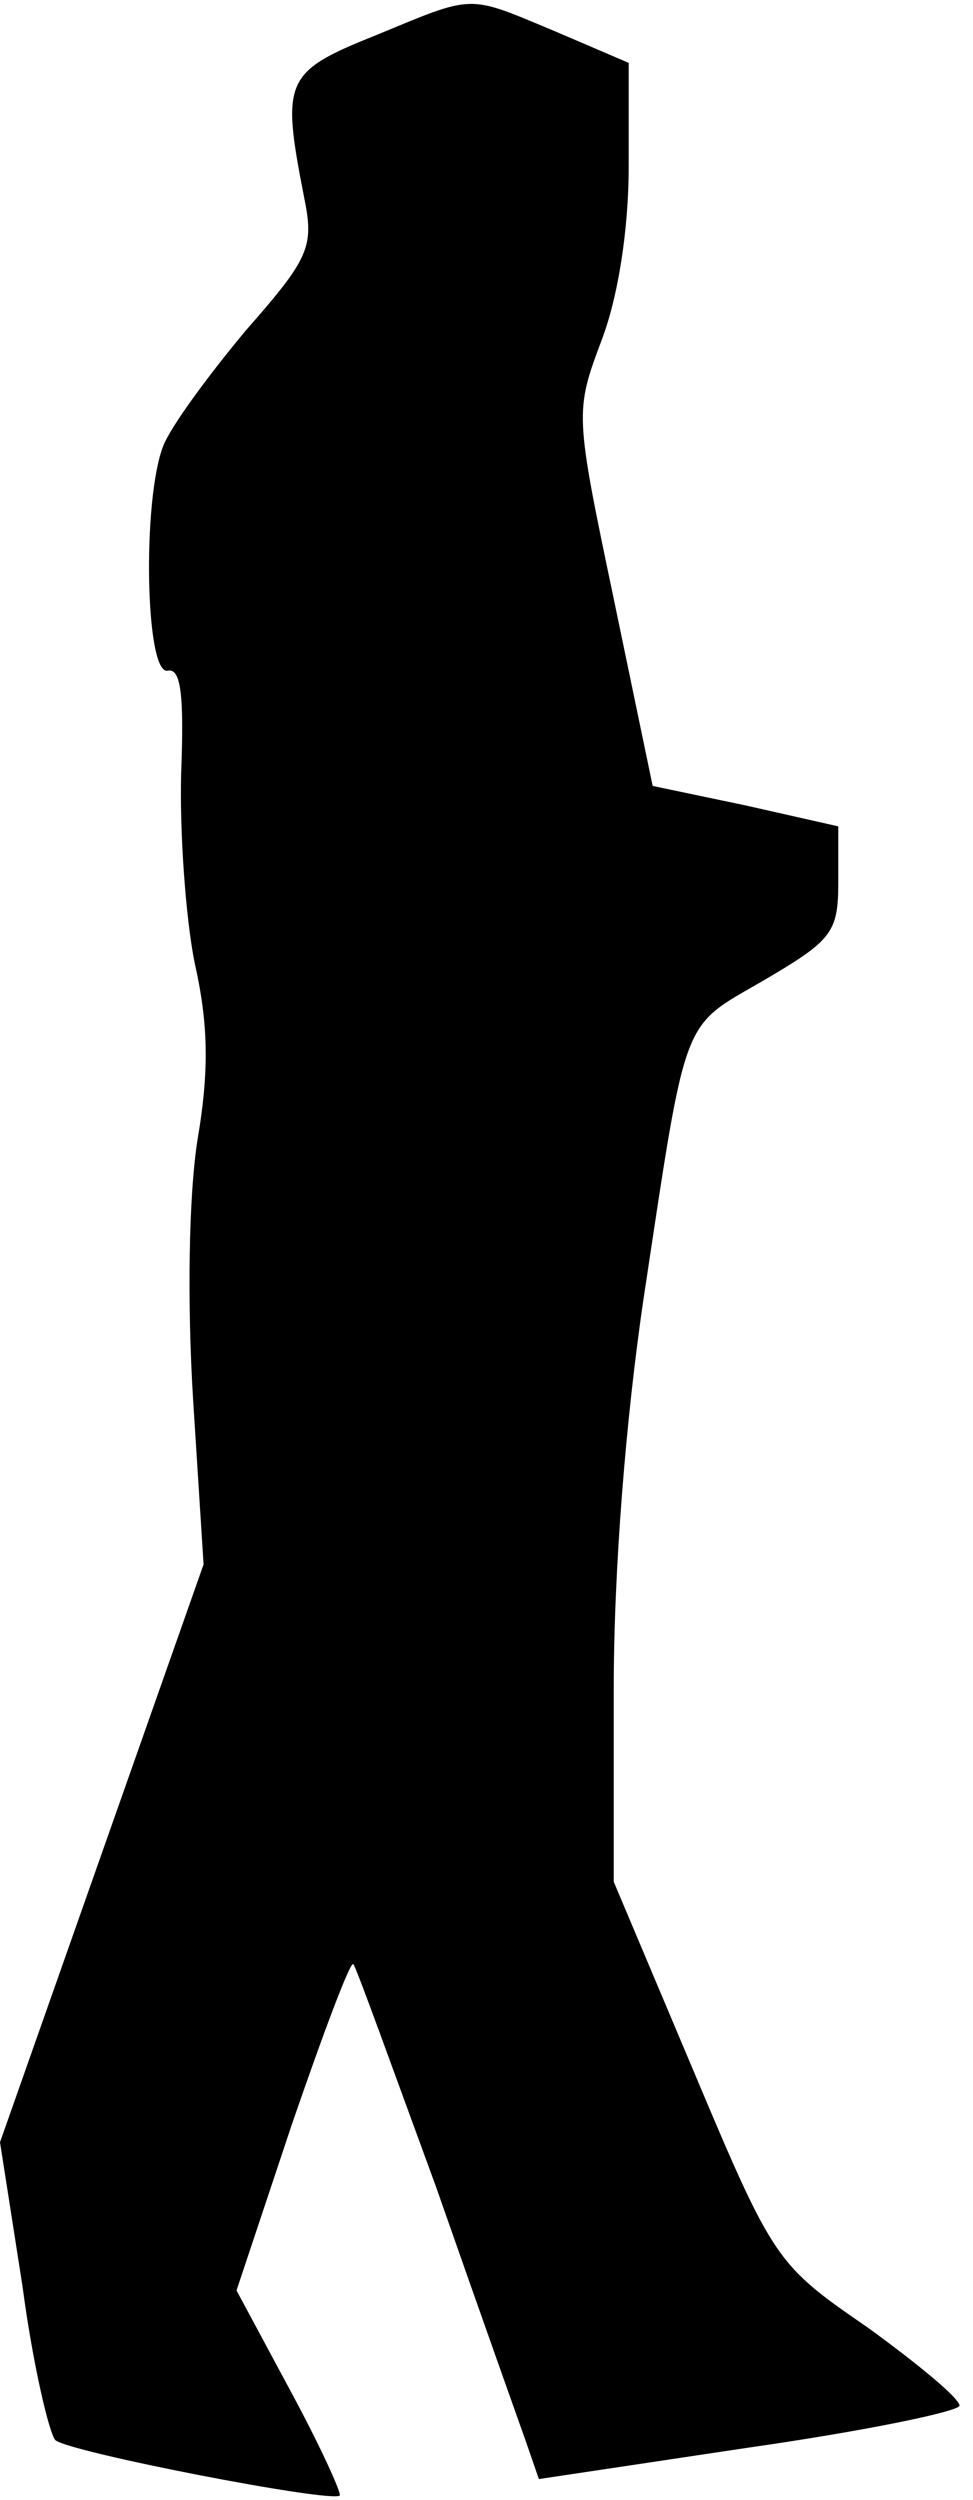 <?xml version="1.0" standalone="no"?>
<!DOCTYPE svg PUBLIC "-//W3C//DTD SVG 20010904//EN"
 "http://www.w3.org/TR/2001/REC-SVG-20010904/DTD/svg10.dtd">
<svg version="1.0" xmlns="http://www.w3.org/2000/svg"
 width="65pt" height="167pt" viewBox="0 0 65 167"
 preserveAspectRatio="xMidYMid meet">
<g transform="translate(0,167) scale(0.1,-0.1)"
fill="#000000" stroke="none">
<path fill="#000000" stroke="none" d="M250 1646 c-60 -24 -62 -30 -47 -107 7
-34 4 -41 -39 -90 -25 -30 -50 -64 -55 -77 -14 -36 -12 -153 3 -150 9 2 11
-17 9 -69 -1 -39 3 -96 9 -126 9 -40 10 -71 2 -118 -6 -38 -7 -109 -3 -174 l7
-110 -68 -193 -68 -193 15 -96 c7 -53 18 -99 22 -103 9 -8 184 -42 190 -37 1
2 -13 33 -33 70 l-36 67 37 111 c21 61 39 109 41 107 2 -2 26 -69 55 -148 28
-80 55 -156 60 -170 l9 -26 140 21 c77 11 140 24 141 28 0 5 -28 28 -61 52
-61 42 -63 44 -116 170 l-54 128 0 129 c0 79 8 180 20 261 29 192 25 180 80
212 46 27 50 32 50 66 l0 37 -62 14 -62 13 -26 125 c-26 124 -26 125 -8 173
11 29 18 74 18 116 l0 69 -49 21 c-60 25 -53 25 -121 -3z"/>
</g>
</svg>
